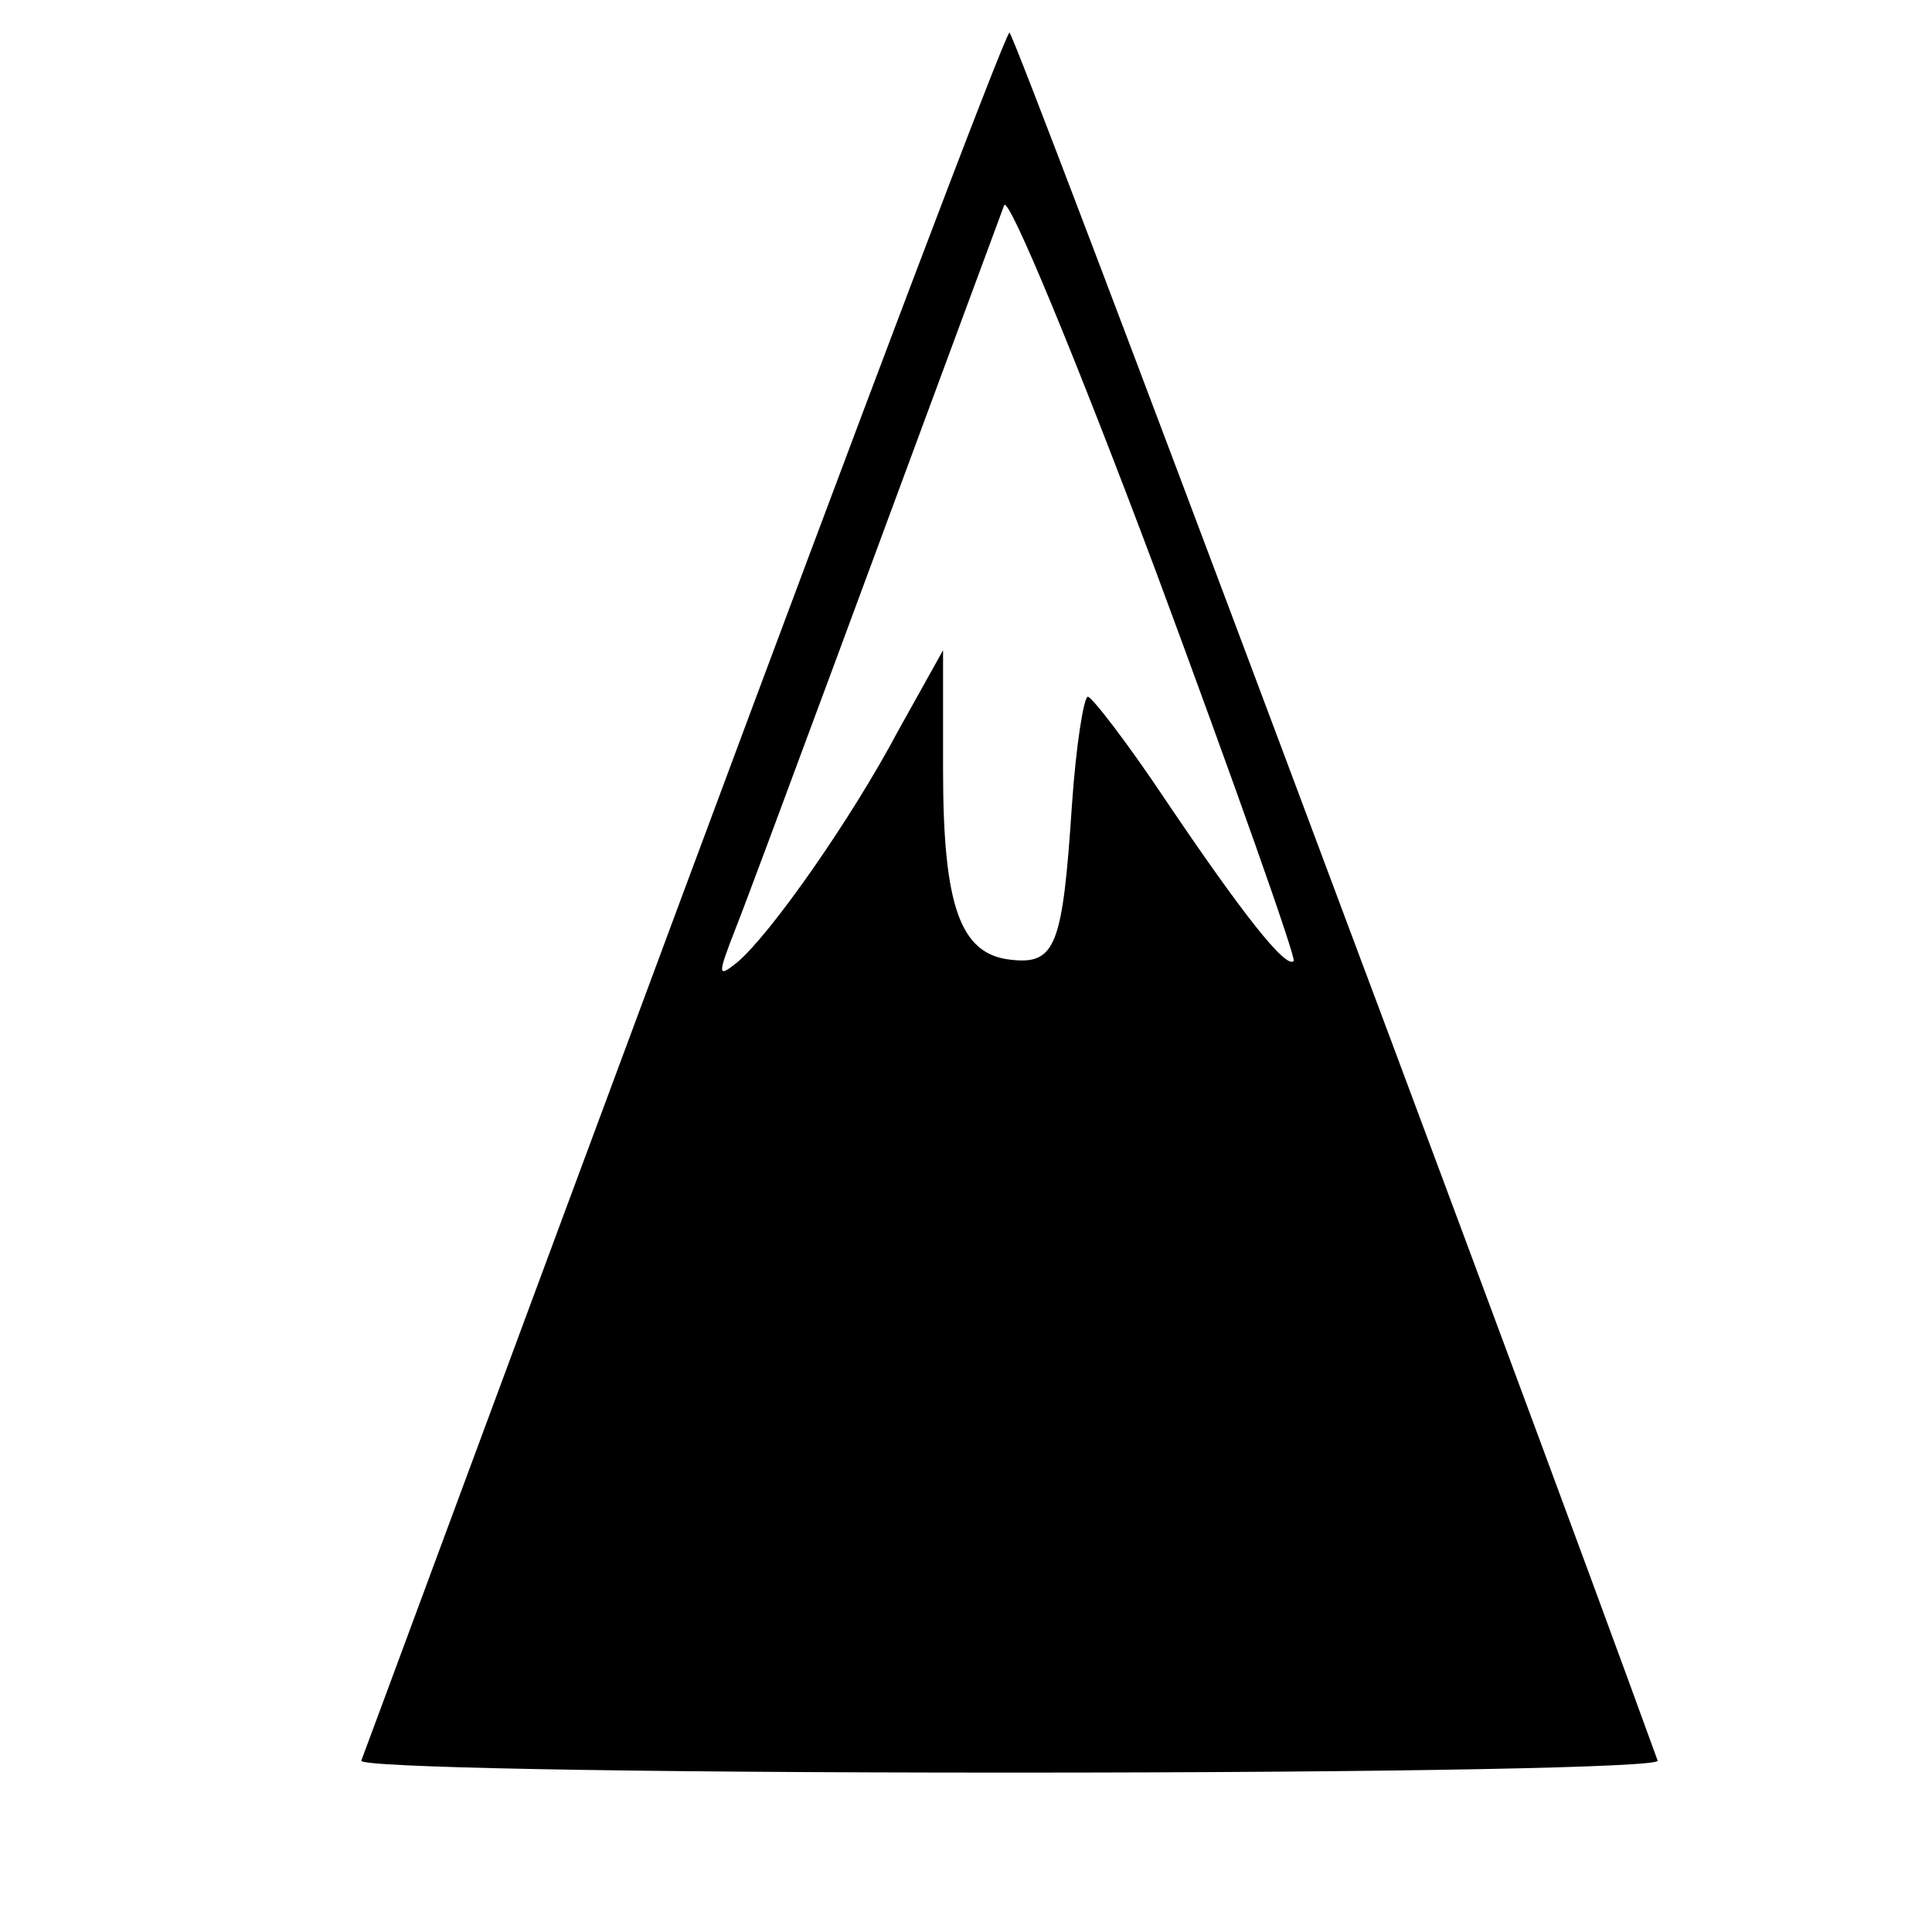 <?xml version="1.0" standalone="no"?>
<!DOCTYPE svg PUBLIC "-//W3C//DTD SVG 20010904//EN"
 "http://www.w3.org/TR/2001/REC-SVG-20010904/DTD/svg10.dtd">
<svg version="1.0" xmlns="http://www.w3.org/2000/svg"
 width="16pt" height="16pt" viewBox="0 0 16 16"
 preserveAspectRatio="xMidYMid meet">
<g transform="translate(0,16) scale(0.011,-0.011)"
fill="#000000" stroke="none">
<path d="M515 784 c-132 -355 -241 -650 -243 -655 -2 -5 194 -9 488 -9 294 0
490 4 488 9 -104 287 -484 1301 -488 1301 -3 0 -113 -291 -245 -646z m459 -53
c-6 -6 -39 36 -97 122 -28 42 -55 77 -58 77 -3 0 -9 -37 -12 -82 -7 -105 -12
-120 -46 -116 -38 4 -51 40 -51 143 l0 90 -34 -61 c-35 -66 -96 -153 -121
-174 -15 -12 -15 -10 -1 26 12 30 118 317 202 544 3 8 54 -115 114 -275 59
-159 106 -292 104 -294z"/>
</g>
</svg>
